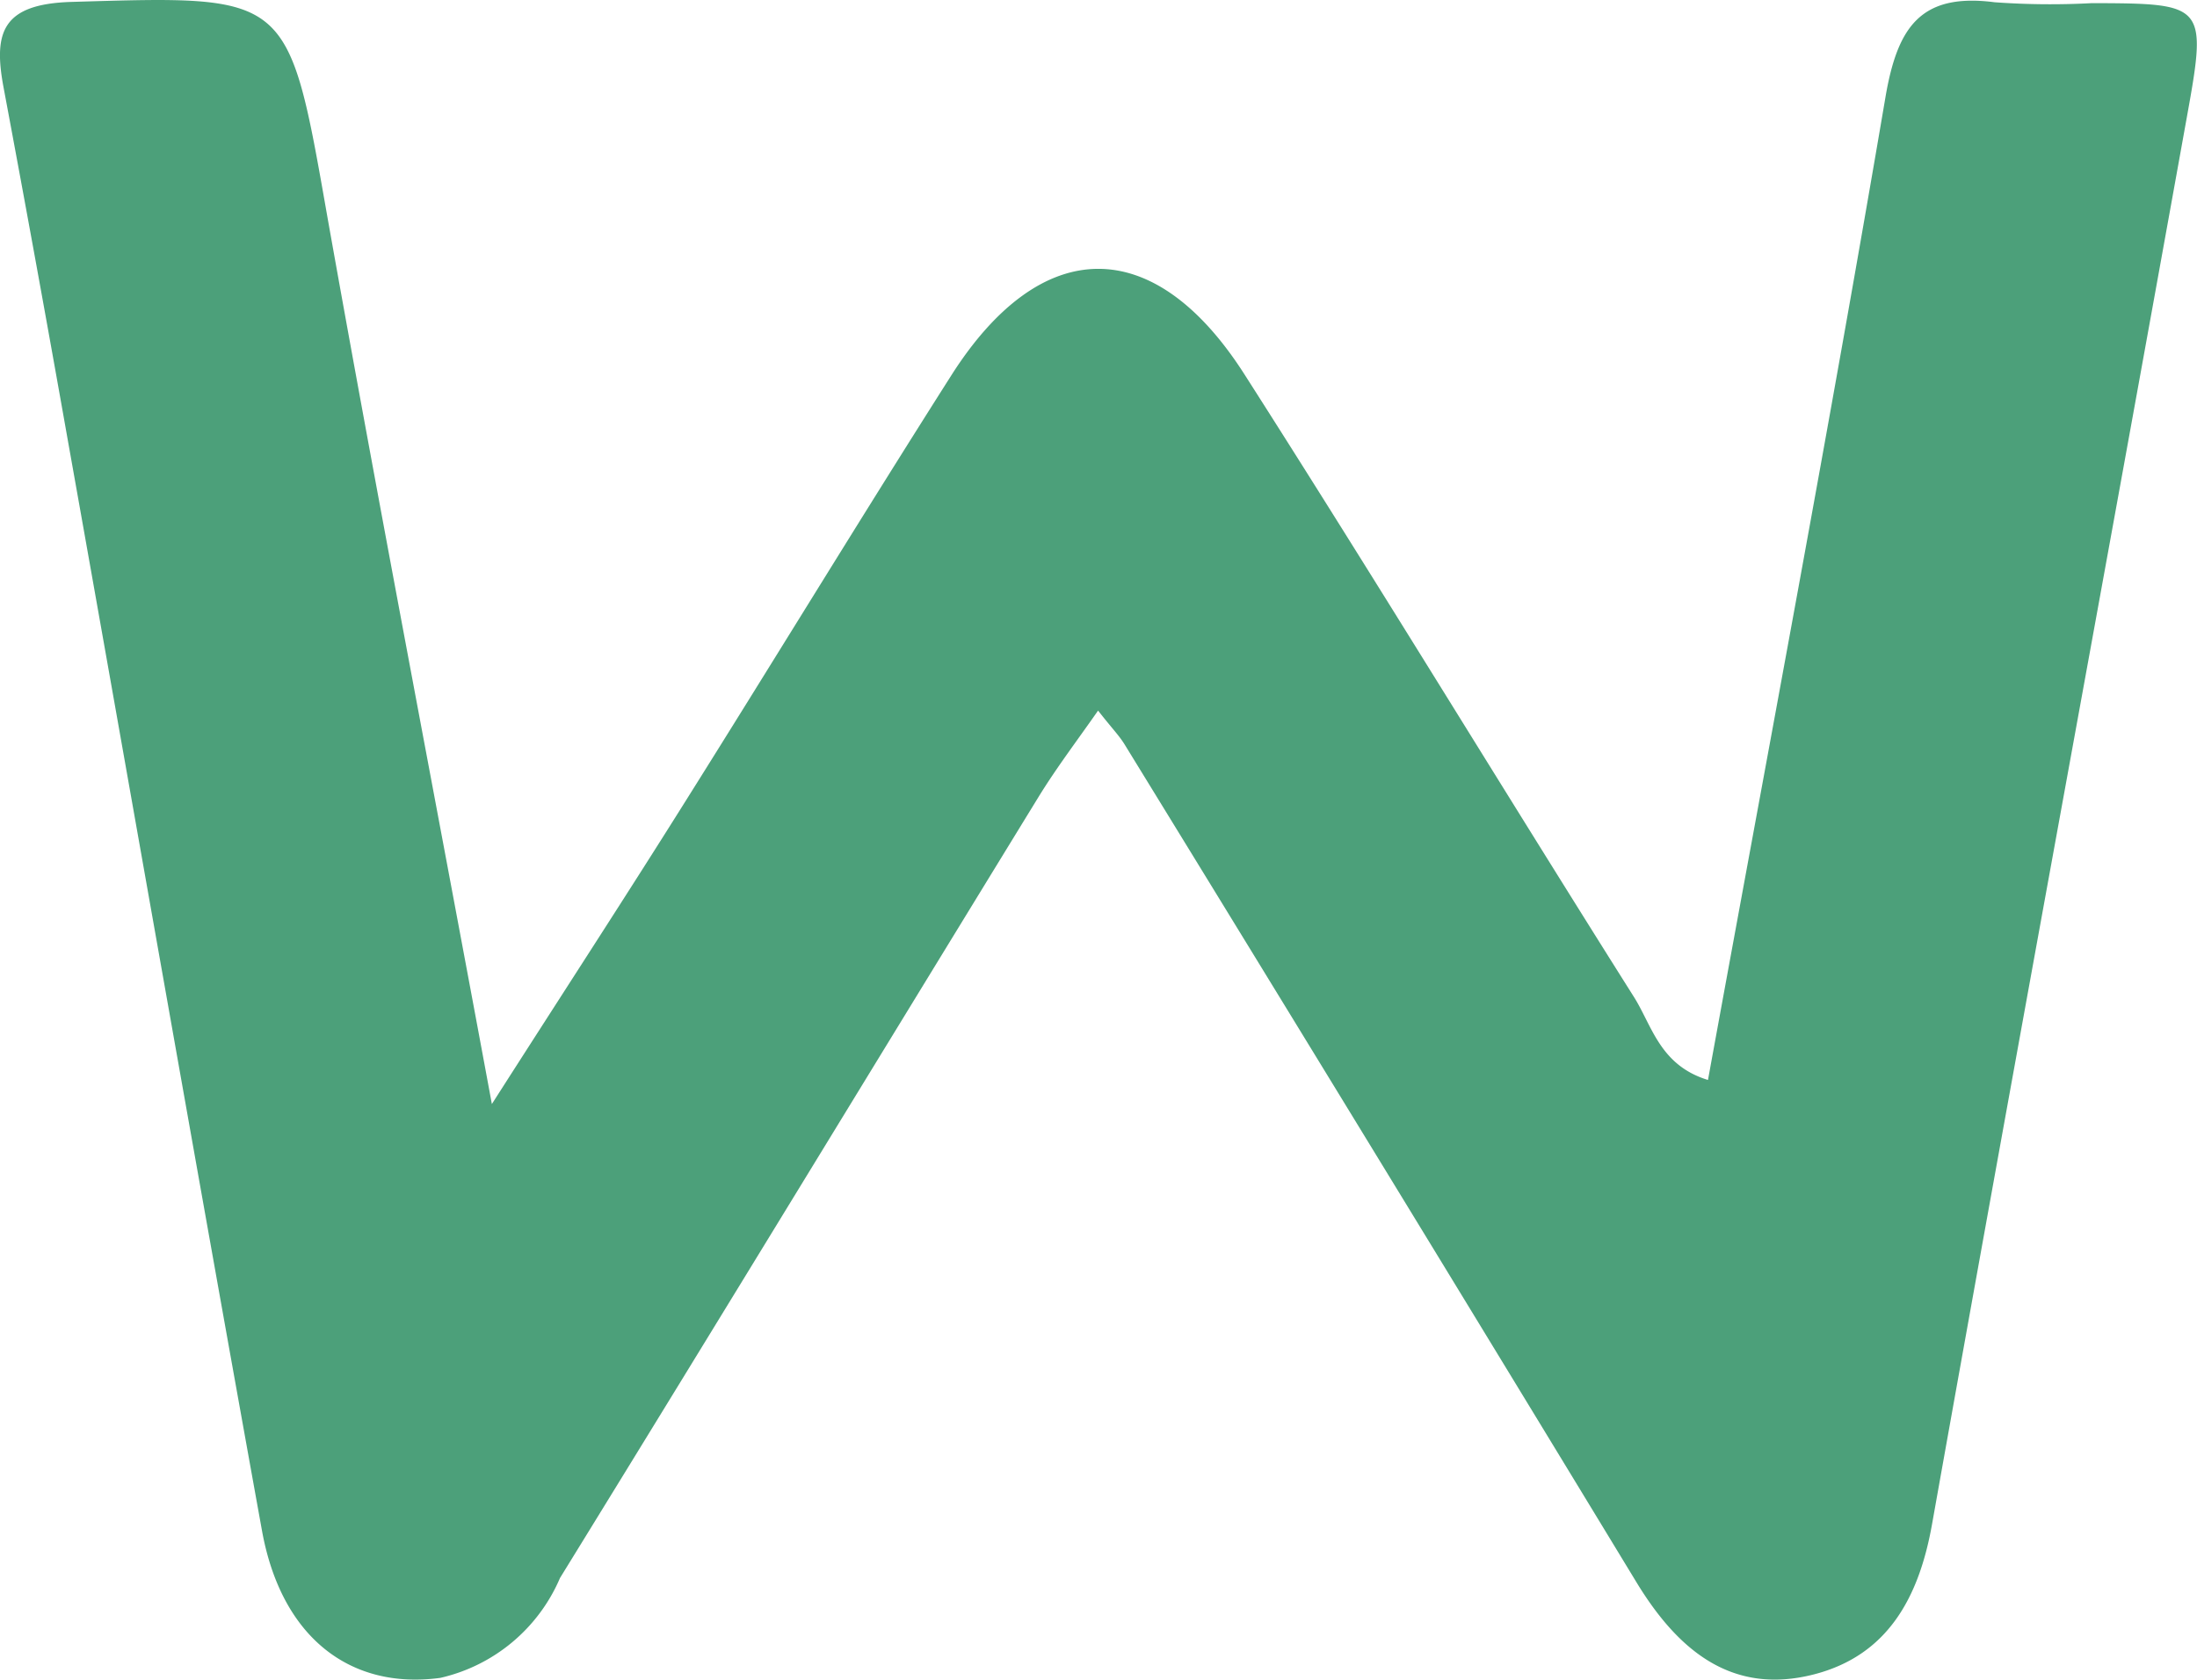 <svg xmlns="http://www.w3.org/2000/svg" width="44.787" height="34.25" viewBox="0 0 44.787 34.25">
  <g id="组_1691" data-name="组 1691" transform="translate(-255.339 278.439)">
    <path id="路径_6830" data-name="路径 6830" d="M253.651-255.653c1.508-2.358,2.773-4.3,4-6.259,1.793-2.856,3.551-5.743,5.363-8.593,1.829-2.88,4.133-2.916,5.98-.024,2.684,4.2,5.273,8.468,7.934,12.685.374.588.529,1.4,1.514,1.7,1.223-6.7,2.482-13.356,3.617-20.031.243-1.431.713-2.138,2.227-1.942a15.777,15.777,0,0,0,1.983.018c2.3.006,2.352.018,1.942,2.286-1.722,9.573-3.492,19.14-5.2,28.719-.267,1.508-.909,2.684-2.411,3.07-1.669.428-2.767-.487-3.611-1.871q-5.2-8.56-10.44-17.091c-.113-.184-.267-.339-.54-.689-.428.612-.837,1.152-1.194,1.728-3.26,5.315-6.5,10.642-9.775,15.957a3.5,3.5,0,0,1-2.441,2.037c-1.847.249-3.242-.837-3.634-3-1.342-7.423-2.643-14.852-3.967-22.281q-.632-3.572-1.3-7.138c-.214-1.134-.03-1.71,1.384-1.752,4.46-.131,4.412-.19,5.22,4.406C251.341-267.88,252.463-262.067,253.651-255.653Z" transform="translate(11.715 -0.276)" fill="#4ca07a"/>
  </g>
</svg>
